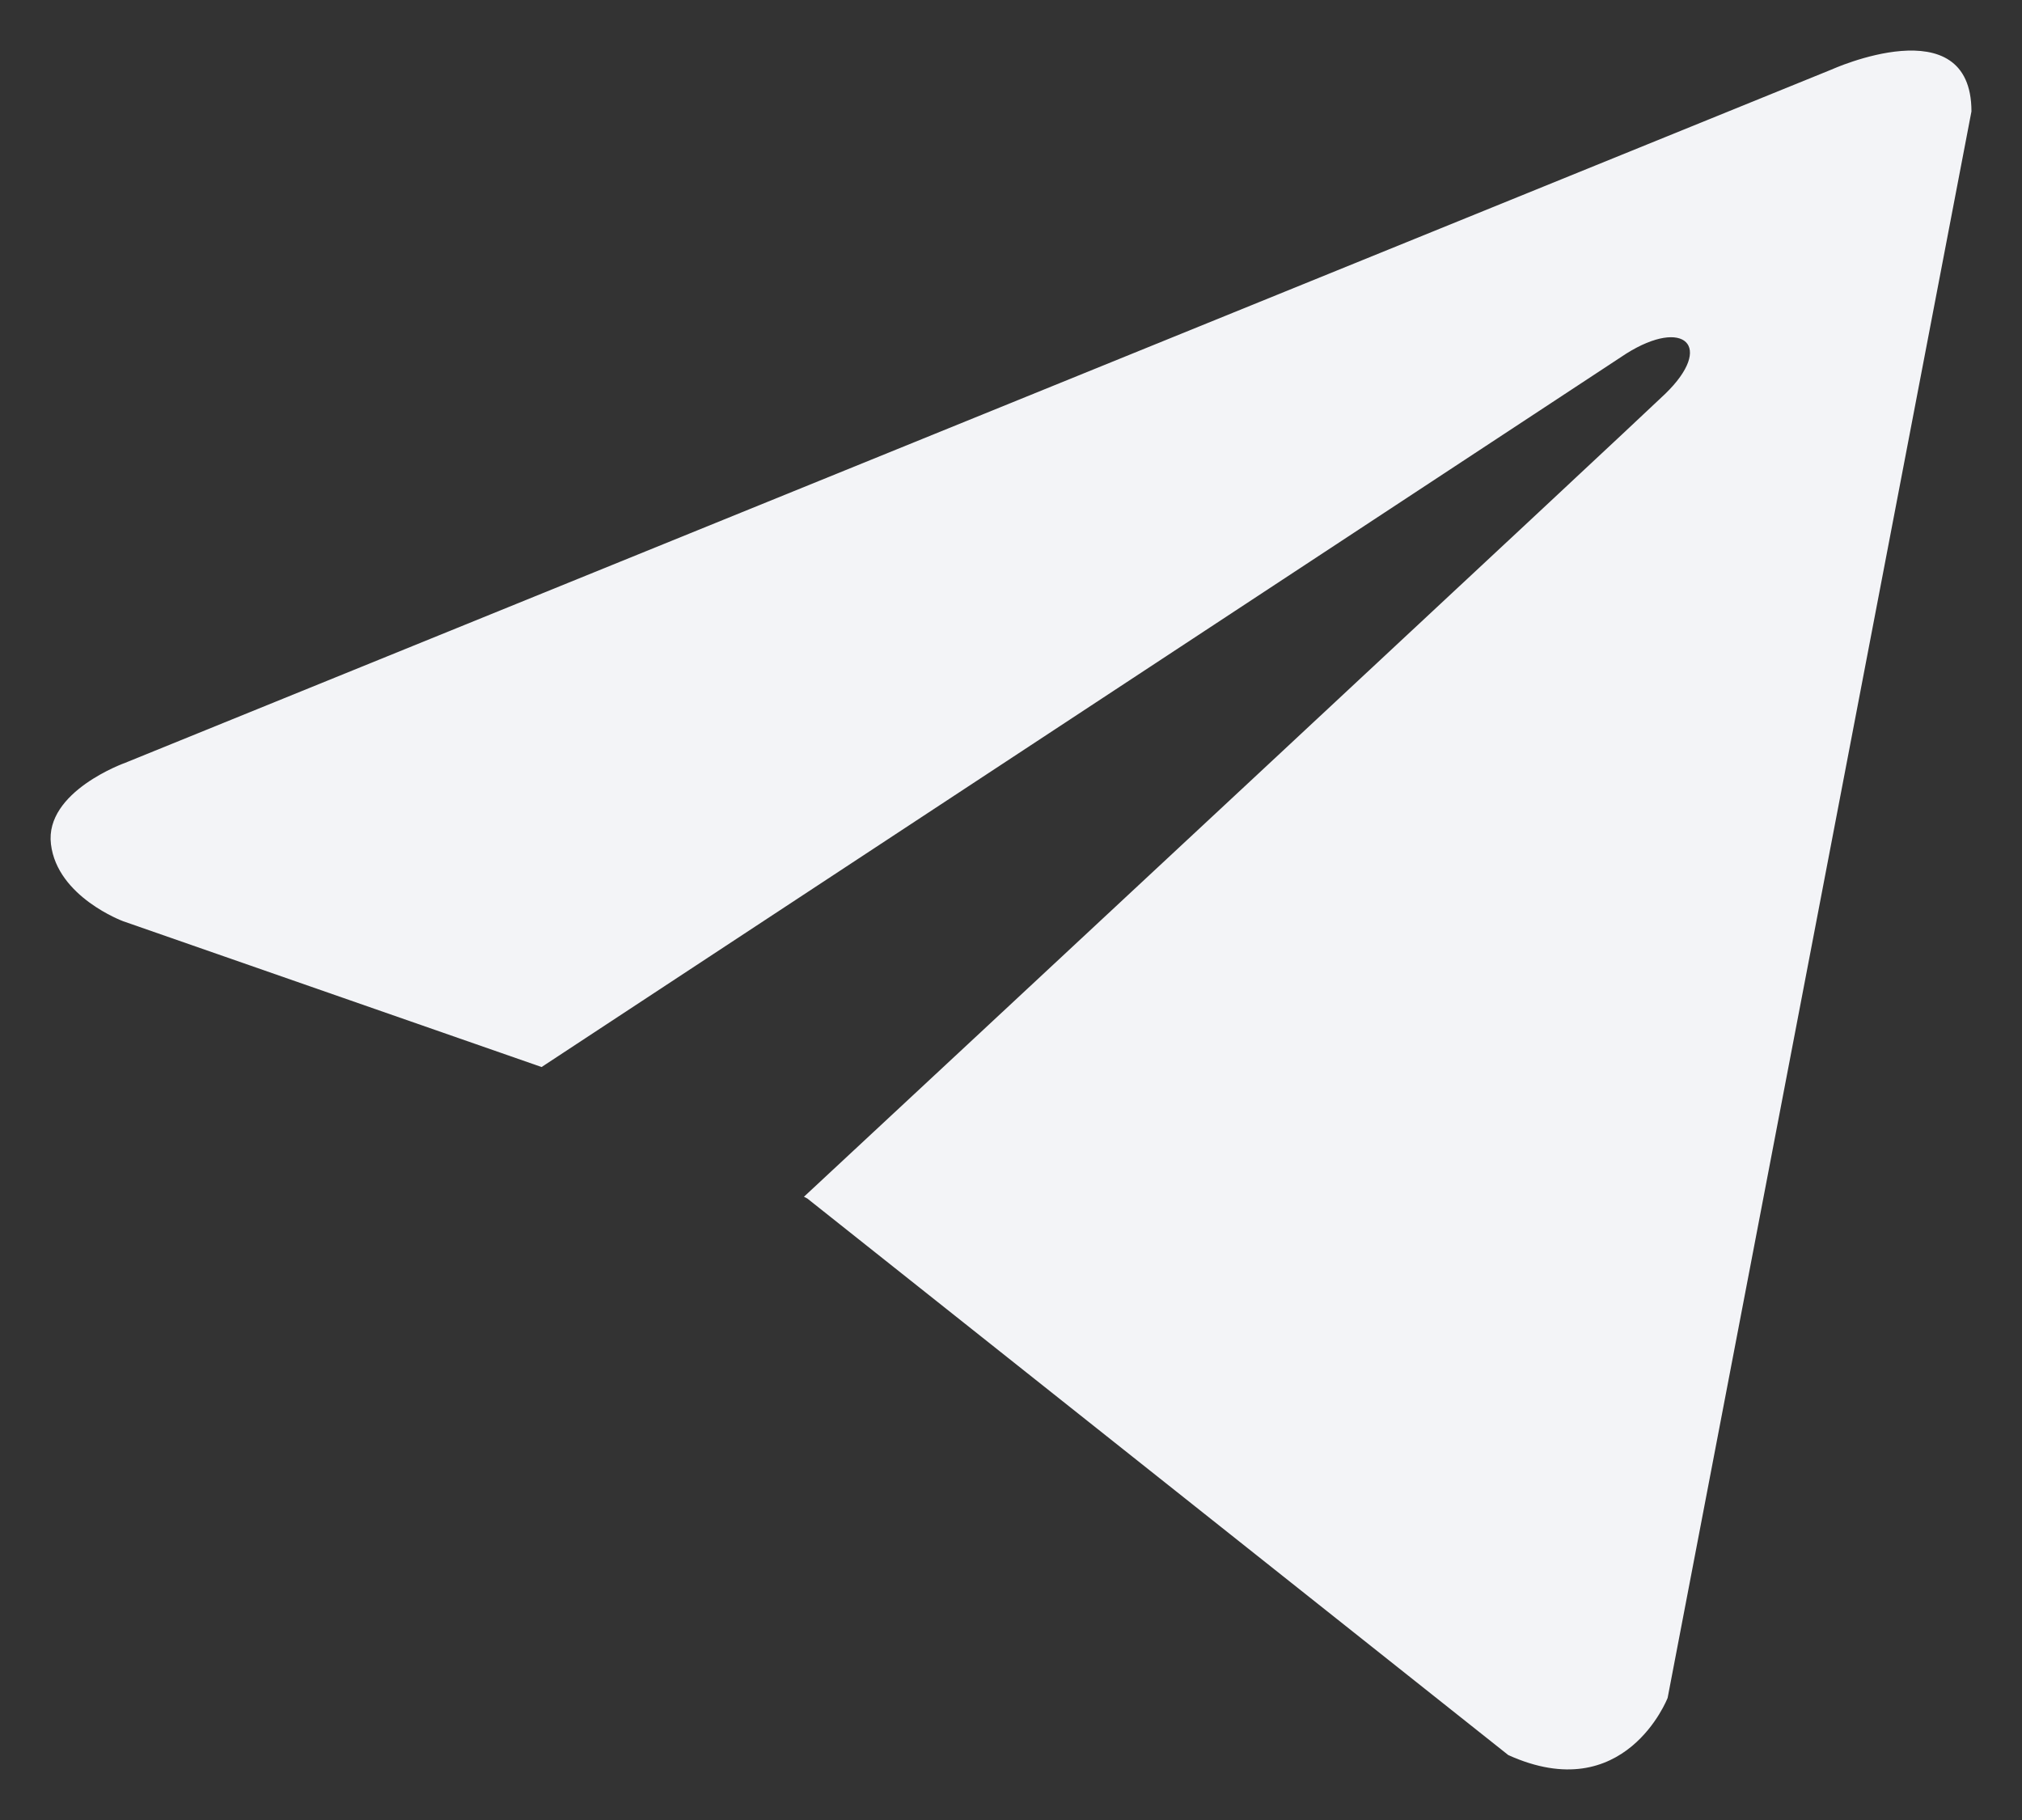 <svg width="20" height="18" viewBox="0 0 20 18" fill="none" xmlns="http://www.w3.org/2000/svg">
<rect x="0" y="0" width="20" height="18" fill="#333333" stroke="none"/>
<path d="M19.5 1.102L16.495 16.792C16.495 16.792 16.074 17.88 14.919 17.358L7.985 11.853L7.952 11.836C8.889 10.965 16.152 4.203 16.47 3.896C16.961 3.421 16.656 3.139 16.086 3.497L5.357 10.553L1.218 9.111C1.218 9.111 0.566 8.871 0.504 8.349C0.44 7.827 1.239 7.544 1.239 7.544L18.113 0.689C18.113 0.689 19.5 0.058 19.5 1.102Z" fill="#F3F4F7"/>
</svg>
